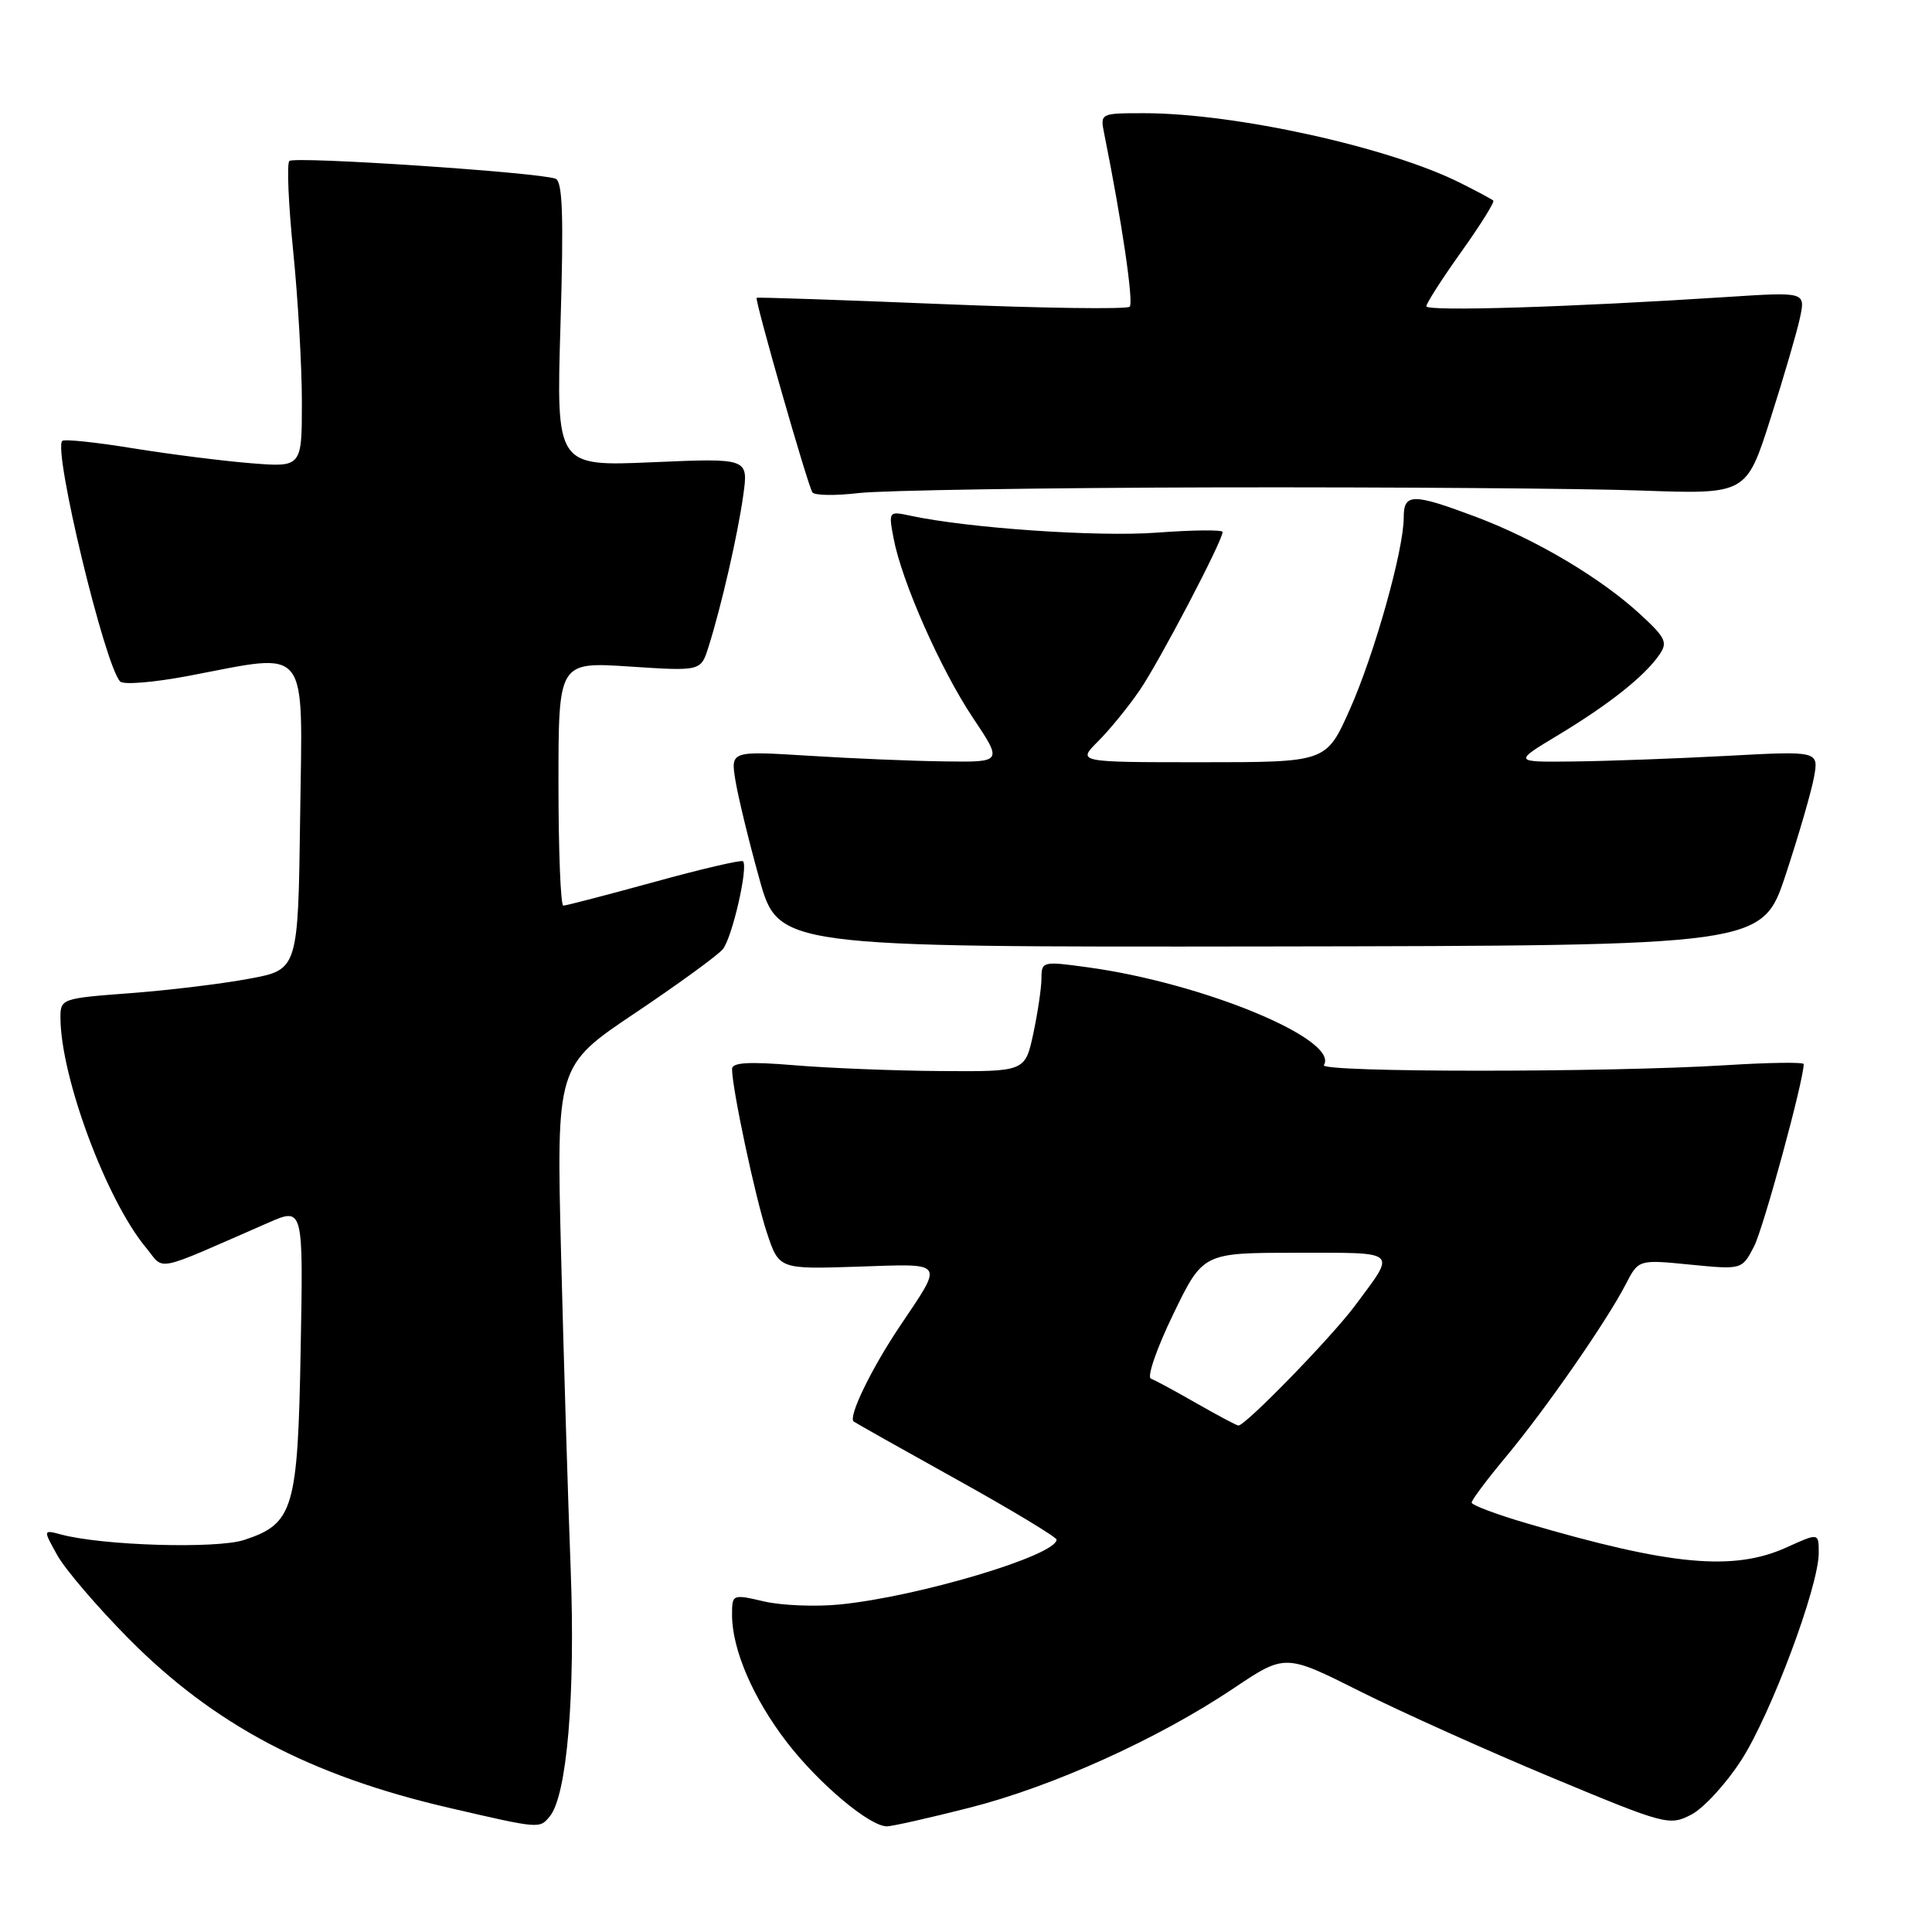 <?xml version="1.0" encoding="UTF-8" standalone="no"?>
<!DOCTYPE svg PUBLIC "-//W3C//DTD SVG 1.1//EN" "http://www.w3.org/Graphics/SVG/1.1/DTD/svg11.dtd" >
<svg xmlns="http://www.w3.org/2000/svg" xmlns:xlink="http://www.w3.org/1999/xlink" version="1.1" viewBox="0 0 256 256">
 <g >
 <path fill="currentColor"
d=" M 72.84 240.69 C 75.12 237.95 76.25 224.62 75.62 208.00 C 75.27 198.93 74.70 180.19 74.35 166.37 C 73.72 141.23 73.72 141.23 84.13 134.25 C 89.85 130.41 95.09 126.60 95.77 125.78 C 97.01 124.29 99.18 114.84 98.45 114.12 C 98.24 113.91 92.94 115.14 86.68 116.87 C 80.41 118.59 75.00 120.00 74.64 120.00 C 74.29 120.00 74.00 112.73 74.00 103.85 C 74.00 87.70 74.00 87.70 83.43 88.32 C 92.87 88.94 92.87 88.94 93.88 85.72 C 95.58 80.36 97.77 70.79 98.49 65.60 C 99.17 60.70 99.17 60.70 86.43 61.25 C 73.70 61.80 73.70 61.80 74.27 42.98 C 74.70 28.58 74.55 24.04 73.61 23.68 C 71.42 22.84 38.99 20.68 38.34 21.33 C 37.99 21.68 38.22 27.06 38.85 33.29 C 39.48 39.52 40.00 48.51 40.00 53.27 C 40.00 61.92 40.00 61.92 33.25 61.38 C 29.54 61.08 22.50 60.19 17.61 59.40 C 12.72 58.60 8.50 58.16 8.25 58.42 C 7.01 59.65 13.90 88.26 15.93 90.31 C 16.37 90.76 20.44 90.42 24.97 89.56 C 41.22 86.48 40.08 85.05 39.77 108.24 C 39.50 128.49 39.50 128.49 33.00 129.69 C 29.42 130.36 22.34 131.22 17.25 131.60 C 8.13 132.29 8.00 132.33 8.01 134.90 C 8.06 142.78 14.10 159.00 19.32 165.29 C 21.91 168.41 20.01 168.80 35.59 162.00 C 40.19 159.99 40.19 159.99 39.84 178.79 C 39.46 200.01 38.90 201.89 32.36 204.05 C 28.71 205.25 13.63 204.81 8.10 203.33 C 5.70 202.69 5.70 202.69 7.60 206.09 C 8.65 207.97 12.88 212.91 17.00 217.08 C 28.35 228.55 41.06 235.27 59.48 239.54 C 71.55 242.34 71.48 242.33 72.84 240.69 Z  M 128.40 239.55 C 139.45 236.75 153.45 230.42 163.43 223.73 C 170.29 219.13 170.29 219.13 180.21 224.11 C 185.67 226.85 197.11 231.99 205.63 235.54 C 220.69 241.81 221.20 241.95 224.10 240.45 C 225.74 239.60 228.73 236.34 230.75 233.20 C 234.68 227.08 240.98 210.23 240.99 205.80 C 241.00 203.10 241.00 203.10 236.75 205.03 C 229.71 208.22 221.43 207.46 202.25 201.83 C 198.26 200.66 195.00 199.43 195.00 199.10 C 195.00 198.76 197.06 196.01 199.58 192.99 C 204.82 186.70 212.90 175.06 215.41 170.19 C 217.11 166.89 217.11 166.89 223.97 167.57 C 230.82 168.24 230.82 168.24 232.42 165.16 C 233.67 162.73 238.99 143.22 239.00 141.00 C 239.00 140.72 234.39 140.79 228.75 141.14 C 213.15 142.12 174.81 142.12 175.42 141.13 C 177.51 137.75 159.44 130.26 144.11 128.17 C 138.17 127.35 138.00 127.39 138.00 129.62 C 138.00 130.87 137.51 134.17 136.92 136.95 C 135.83 142.00 135.83 142.00 124.67 141.92 C 118.53 141.88 109.79 141.53 105.25 141.15 C 99.20 140.65 97.00 140.78 97.00 141.65 C 97.00 144.22 100.09 158.74 101.61 163.32 C 103.22 168.18 103.22 168.18 113.62 167.84 C 125.41 167.45 125.09 166.99 119.21 175.77 C 115.44 181.39 112.35 187.77 113.12 188.36 C 113.33 188.53 119.46 191.98 126.75 196.03 C 134.04 200.08 140.00 203.68 140.00 204.01 C 140.00 206.09 121.73 211.56 111.29 212.60 C 108.11 212.92 103.59 212.74 101.25 212.20 C 97.04 211.22 97.00 211.24 97.00 213.98 C 97.00 218.56 99.79 225.05 104.27 230.86 C 108.50 236.35 115.22 242.00 117.52 242.00 C 118.19 242.00 123.09 240.90 128.40 239.55 Z  M 236.61 115.91 C 238.32 110.73 240.01 104.92 240.36 103.00 C 241.00 99.50 241.00 99.50 228.75 100.16 C 222.01 100.52 212.90 100.85 208.50 100.90 C 200.50 100.99 200.50 100.99 206.50 97.38 C 213.18 93.35 217.83 89.67 219.83 86.82 C 221.02 85.13 220.75 84.54 217.33 81.39 C 212.07 76.55 203.53 71.49 195.60 68.50 C 187.16 65.33 186.00 65.34 186.00 68.58 C 186.00 72.90 182.10 86.76 178.82 94.09 C 175.73 101.00 175.73 101.00 159.23 101.00 C 142.73 101.00 142.73 101.00 145.48 98.25 C 147.00 96.74 149.48 93.70 150.99 91.50 C 153.60 87.70 162.00 71.67 162.00 70.49 C 162.00 70.18 158.06 70.22 153.25 70.58 C 145.41 71.16 128.28 69.98 120.61 68.33 C 117.76 67.72 117.73 67.76 118.40 71.31 C 119.47 77.01 124.62 88.68 128.91 95.10 C 132.85 101.00 132.85 101.00 125.17 100.89 C 120.95 100.84 112.85 100.50 107.16 100.14 C 96.82 99.50 96.82 99.50 97.44 103.38 C 97.79 105.52 99.20 111.37 100.60 116.38 C 103.12 125.50 103.12 125.50 168.31 125.41 C 233.50 125.31 233.50 125.31 236.61 115.91 Z  M 161.50 64.58 C 184.60 64.54 209.78 64.72 217.45 65.00 C 231.40 65.50 231.40 65.50 234.59 55.50 C 236.35 50.00 238.11 43.97 238.51 42.09 C 239.23 38.68 239.23 38.68 228.86 39.35 C 207.92 40.71 189.00 41.29 189.00 40.58 C 189.00 40.19 191.08 36.94 193.62 33.38 C 196.16 29.82 198.07 26.76 197.87 26.58 C 197.67 26.39 195.70 25.34 193.50 24.24 C 184.09 19.51 163.70 15.01 151.63 15.00 C 145.77 15.00 145.77 15.00 146.32 17.75 C 148.63 29.20 150.24 40.10 149.69 40.64 C 149.34 41.00 138.12 40.84 124.77 40.29 C 111.42 39.74 100.39 39.37 100.26 39.46 C 99.97 39.68 106.98 64.16 107.64 65.23 C 107.91 65.66 110.68 65.70 113.81 65.33 C 116.94 64.97 138.40 64.63 161.50 64.58 Z  M 158.50 185.92 C 155.75 184.34 153.05 182.88 152.50 182.68 C 151.95 182.48 153.28 178.64 155.45 174.16 C 159.40 166.00 159.40 166.00 171.74 166.00 C 185.51 166.00 185.05 165.59 179.55 173.00 C 176.44 177.19 164.90 189.04 164.08 188.89 C 163.76 188.83 161.25 187.49 158.50 185.92 Z "/>
</g>
</svg>